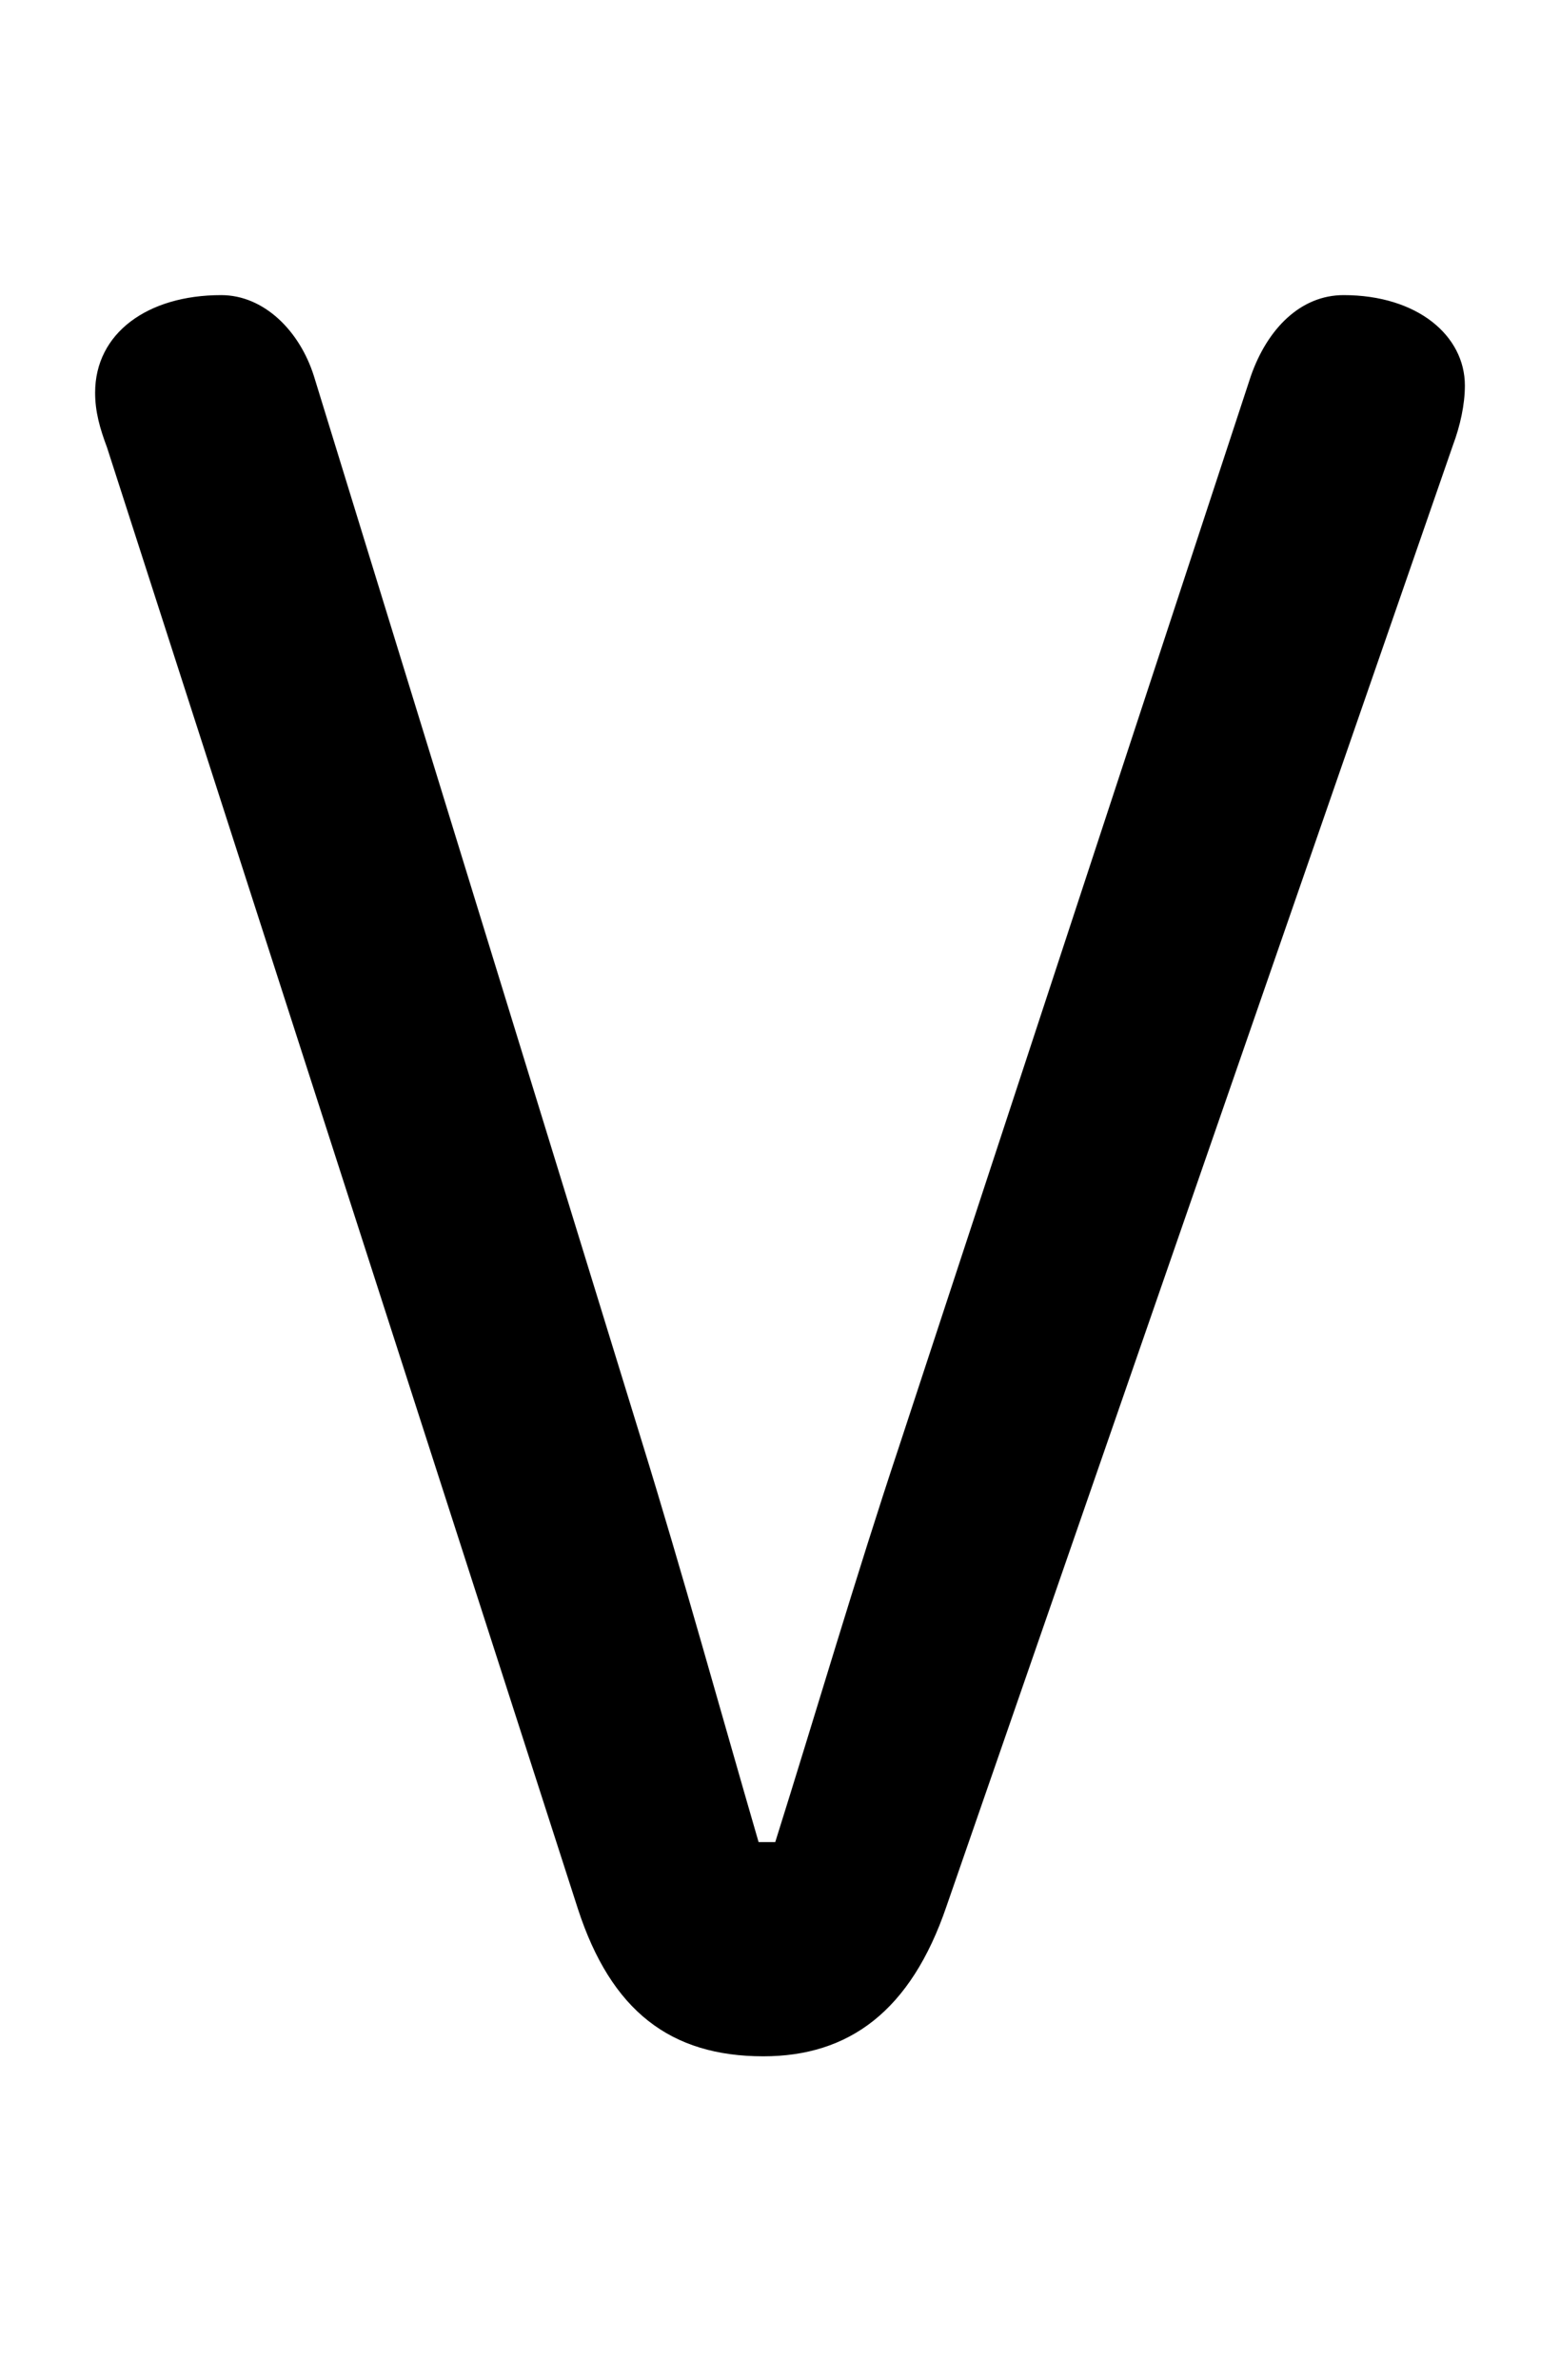 <svg xmlns="http://www.w3.org/2000/svg" viewBox="0 -44.0 32.8 50.0">
    <rect x="0" y="-44.0" width="32.8" height="50.0" fill="#808080" stroke="none"/>
    <g transform="scale(1, -1)">
        <!-- ボディの枠 -->
        <rect x="0" y="-6.0" width="32.8" height="50.0"
            stroke="white" fill="white"/>
        <!-- グリフ座標系の原点 -->
        <circle cx="0" cy="0" r="5" fill="white"/>
        <!-- グリフのアウトライン -->
        <g style="fill:black;stroke:#000000;stroke-width:0;stroke-linecap:round;stroke-linejoin:round;">
        <path d="M 30.55 34.65 C 30.7 35.05 30.8 35.5 30.8 35.9 C 30.8 36.95 29.8 37.8 28.25 37.8 C 27.35 37.8 26.65 37.1 26.3 36.1 L 18.9 13.6 C 18.0 10.9 17.15 8.0 16.3 5.3 L 15.95 5.3 C 15.15 8.05 14.35 10.95 13.5 13.7 L 6.6 36.1 C 6.3 37.05 5.55 37.8 4.65 37.8 C 3.1 37.8 2.0 37.0 2.0 35.75 C 2.0 35.35 2.1 35.0 2.25 34.6 L 12.15 3.9 C 12.85 1.75 14.1 0.8 16.05 0.8 C 17.85 0.8 19.15 1.75 19.9 3.95 Z"/>
    </g>
    </g>
</svg>
